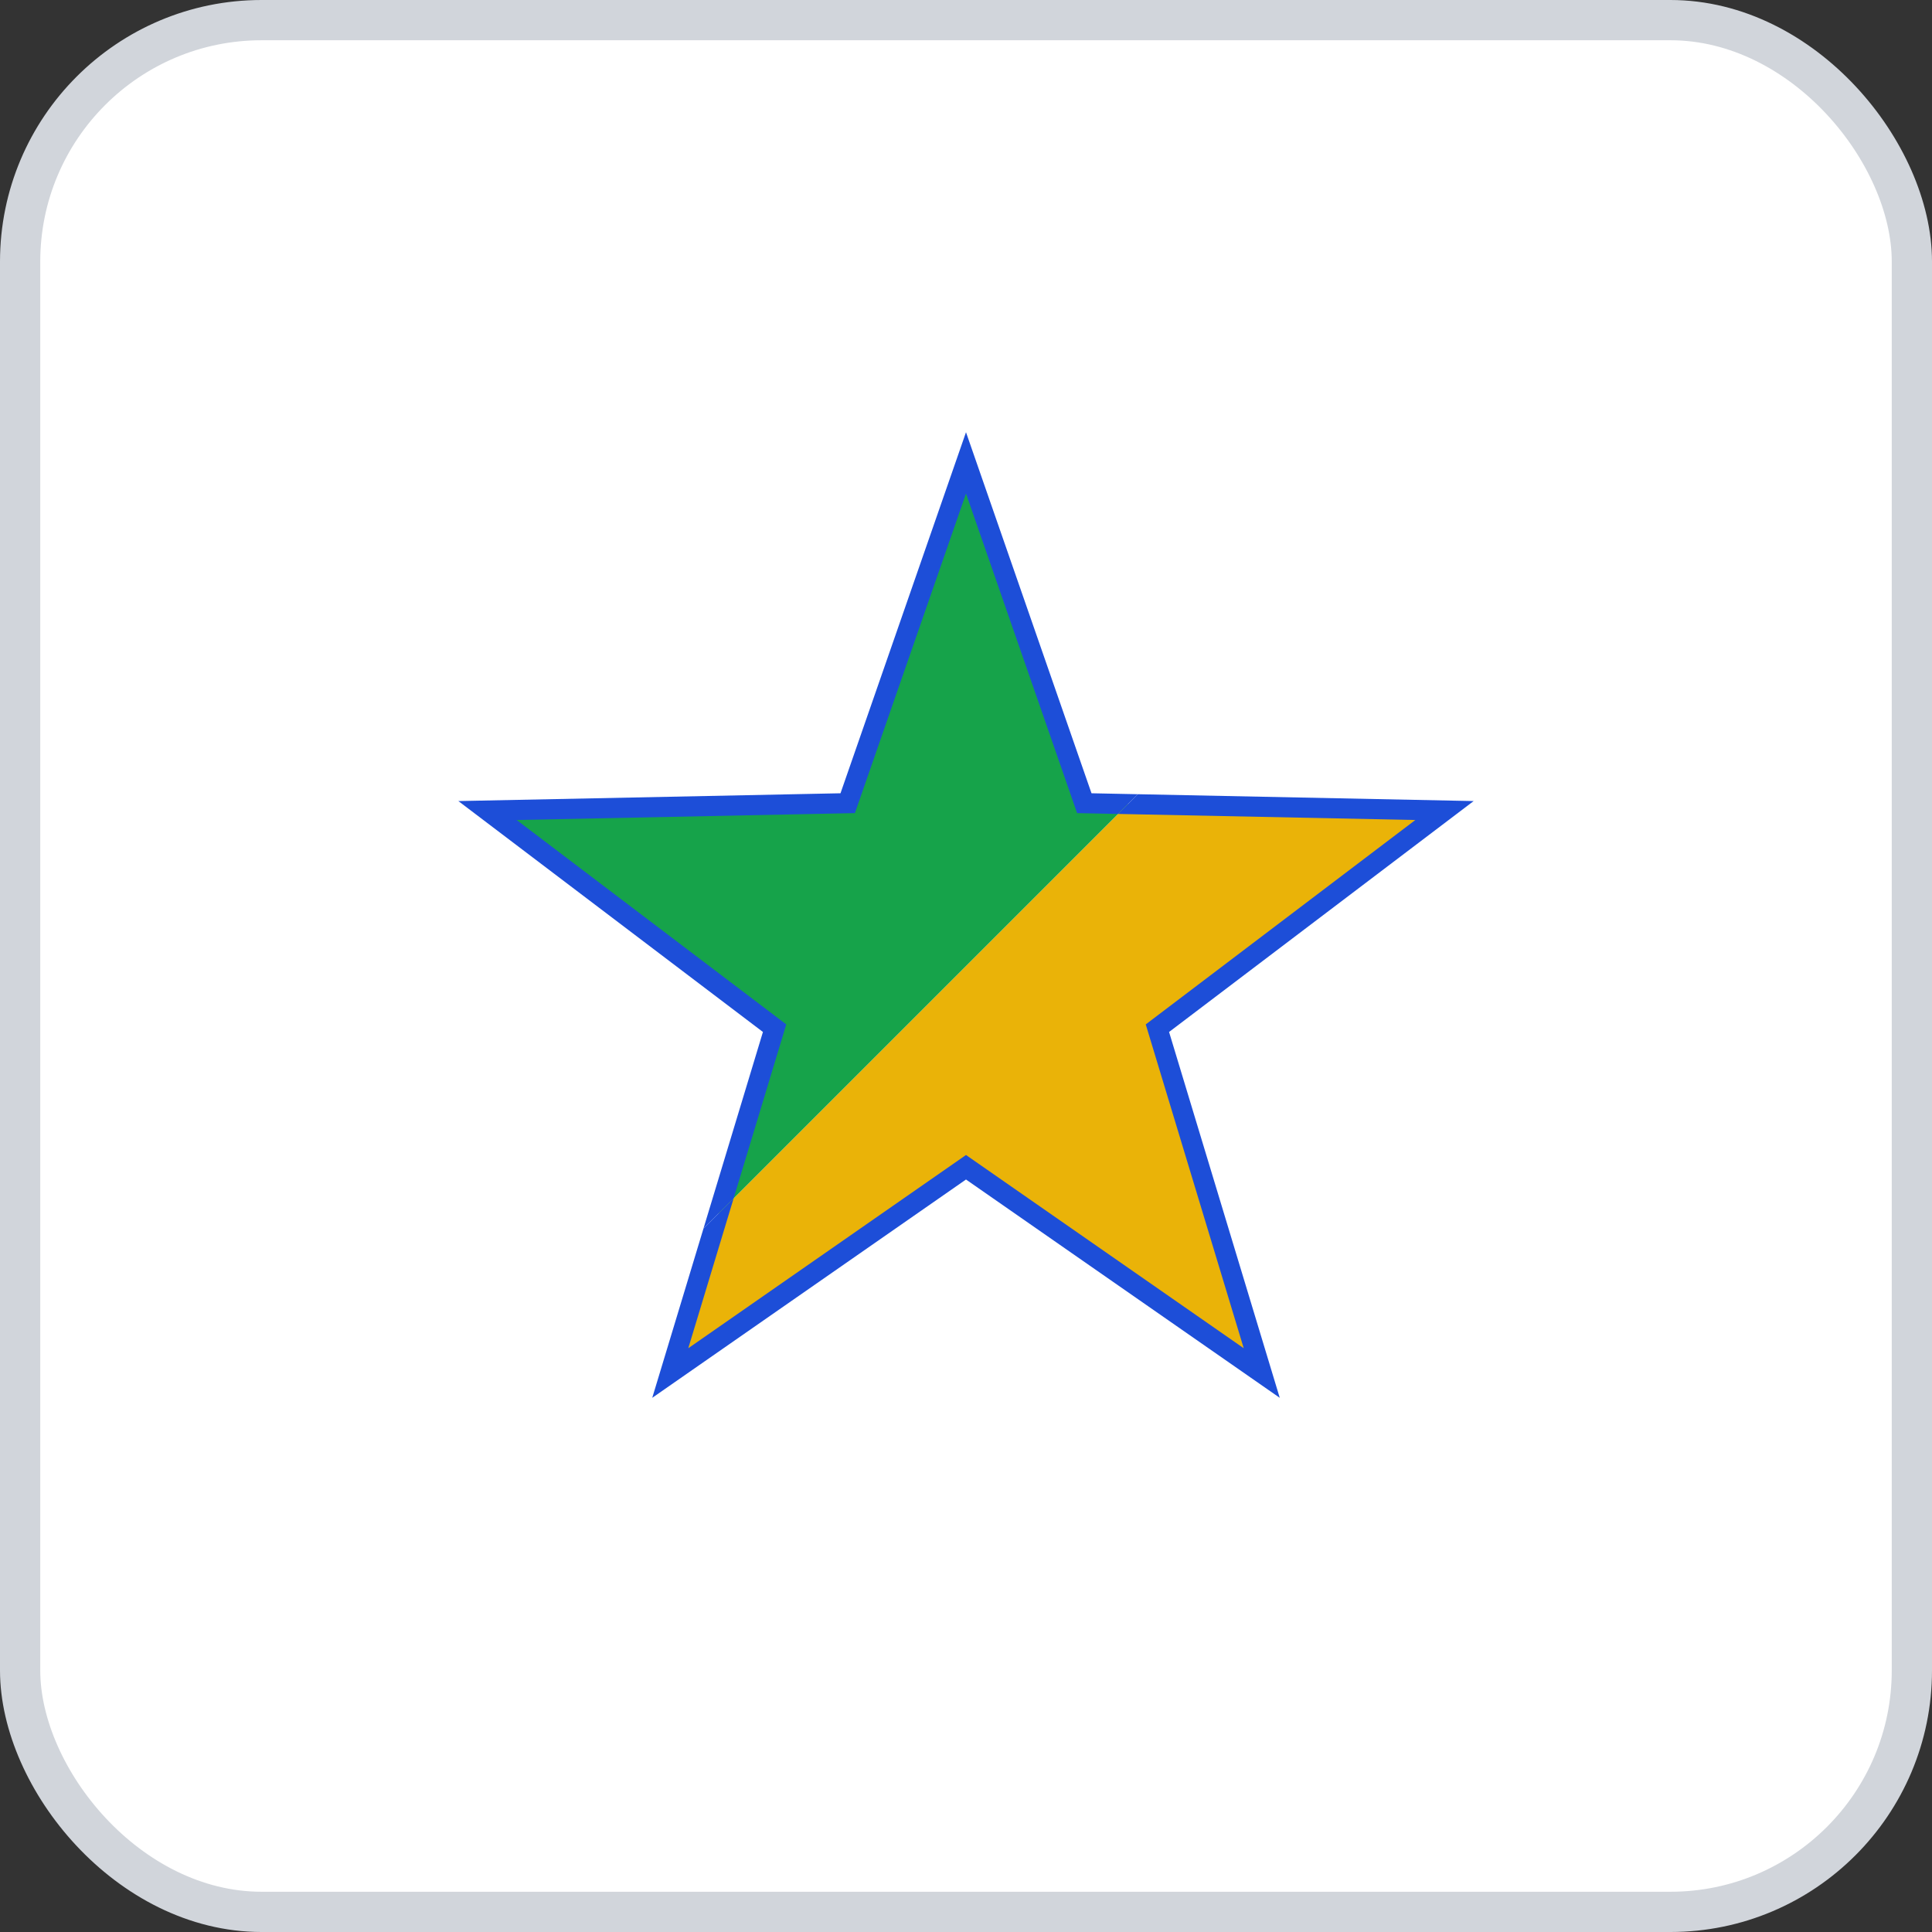 <svg width="96" height="96" xmlns="http://www.w3.org/2000/svg">
    <rect width="100%" height="100%" fill="#333333" stroke="none"/>
    <rect x="1" y="1" width="94" height="94" rx="12" ry="12" fill="#FFFFFF" stroke="#D1D5DB" stroke-width="2" stroke-dasharray=""/>
    <g transform="translate(48, 48)">
      <defs>
      <clipPath id="leftHalf8a4g0mmsr">
        <rect x="-37.5" y="-37.5" width="37.5" height="75" transform="rotate(225 0 0)" />
      </clipPath>
      <clipPath id="rightHalf8a4g0mmsr">
        <rect x="0" y="-37.5" width="37.5" height="75" transform="rotate(225 0 0)" />
      </clipPath>
    </defs>
    <polygon points="1.5308084989341915e-15,-25 5.878,-8.09 23.776,-7.725 9.511,3.09 14.695,20.225 6.123233995736766e-16,10 -14.695,20.225 -9.511,3.09 -23.776,-7.725 -5.878,-8.09 " fill="#EAB308" stroke="#1D4ED8" stroke-width="1" clip-path="url(#leftHalf8a4g0mmsr)"/>
    <polygon points="1.5308084989341915e-15,-25 5.878,-8.09 23.776,-7.725 9.511,3.09 14.695,20.225 6.123233995736766e-16,10 -14.695,20.225 -9.511,3.09 -23.776,-7.725 -5.878,-8.09 " fill="#16A34A" stroke="#1D4ED8" stroke-width="1" clip-path="url(#rightHalf8a4g0mmsr)"/>
    </g>
  </svg>